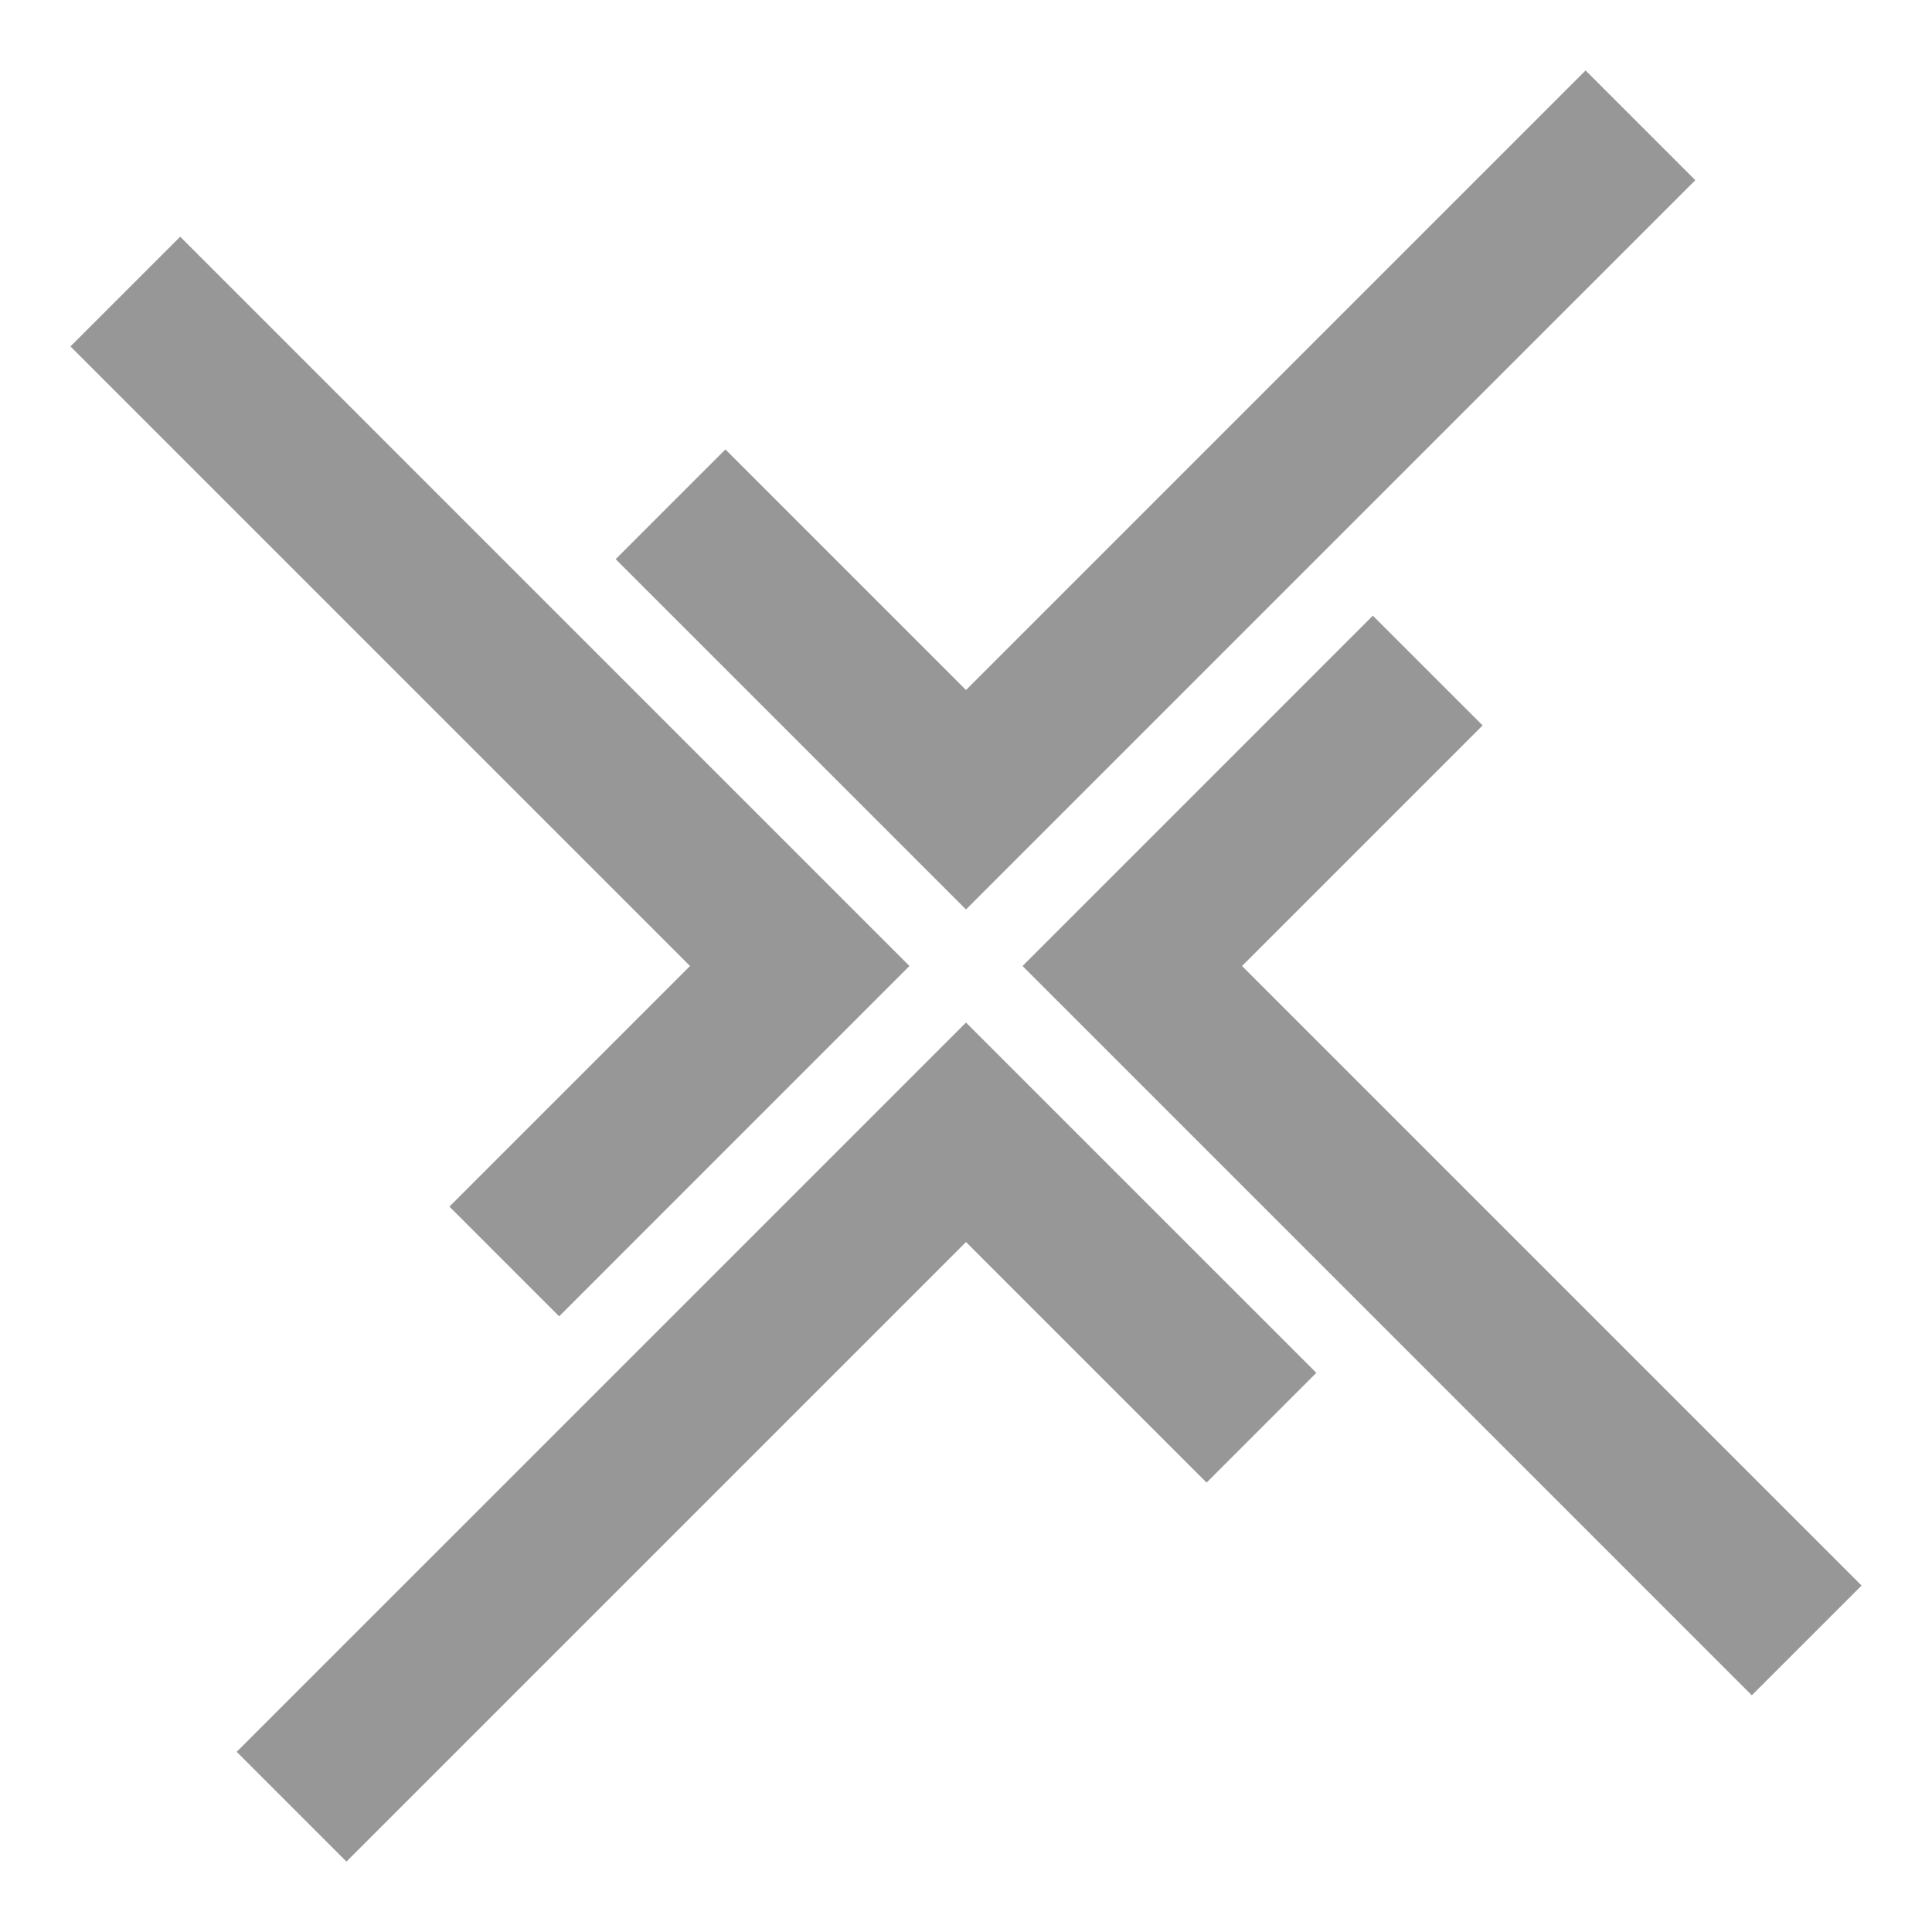 <svg xmlns="http://www.w3.org/2000/svg" width="64" height="64" viewBox="0 0 64 64"><defs><style>.a{fill:#979797;}</style></defs><title>logo</title><polygon class="a" points="32 30.127 20.395 18.523 24.03 14.888 32 22.858 52.524 2.334 56.159 5.969 32 30.127"/><polygon class="a" points="18.523 43.605 14.888 39.97 22.858 32 2.334 11.476 5.969 7.841 30.127 32 18.523 43.605"/><polygon class="a" points="11.476 61.667 7.841 58.031 32 33.873 43.605 45.477 39.97 49.113 32 41.143 11.476 61.667"/><polygon class="a" points="58.031 56.159 33.873 32 45.477 20.395 49.113 24.03 41.143 32 61.667 52.524 58.031 56.159"/></svg>